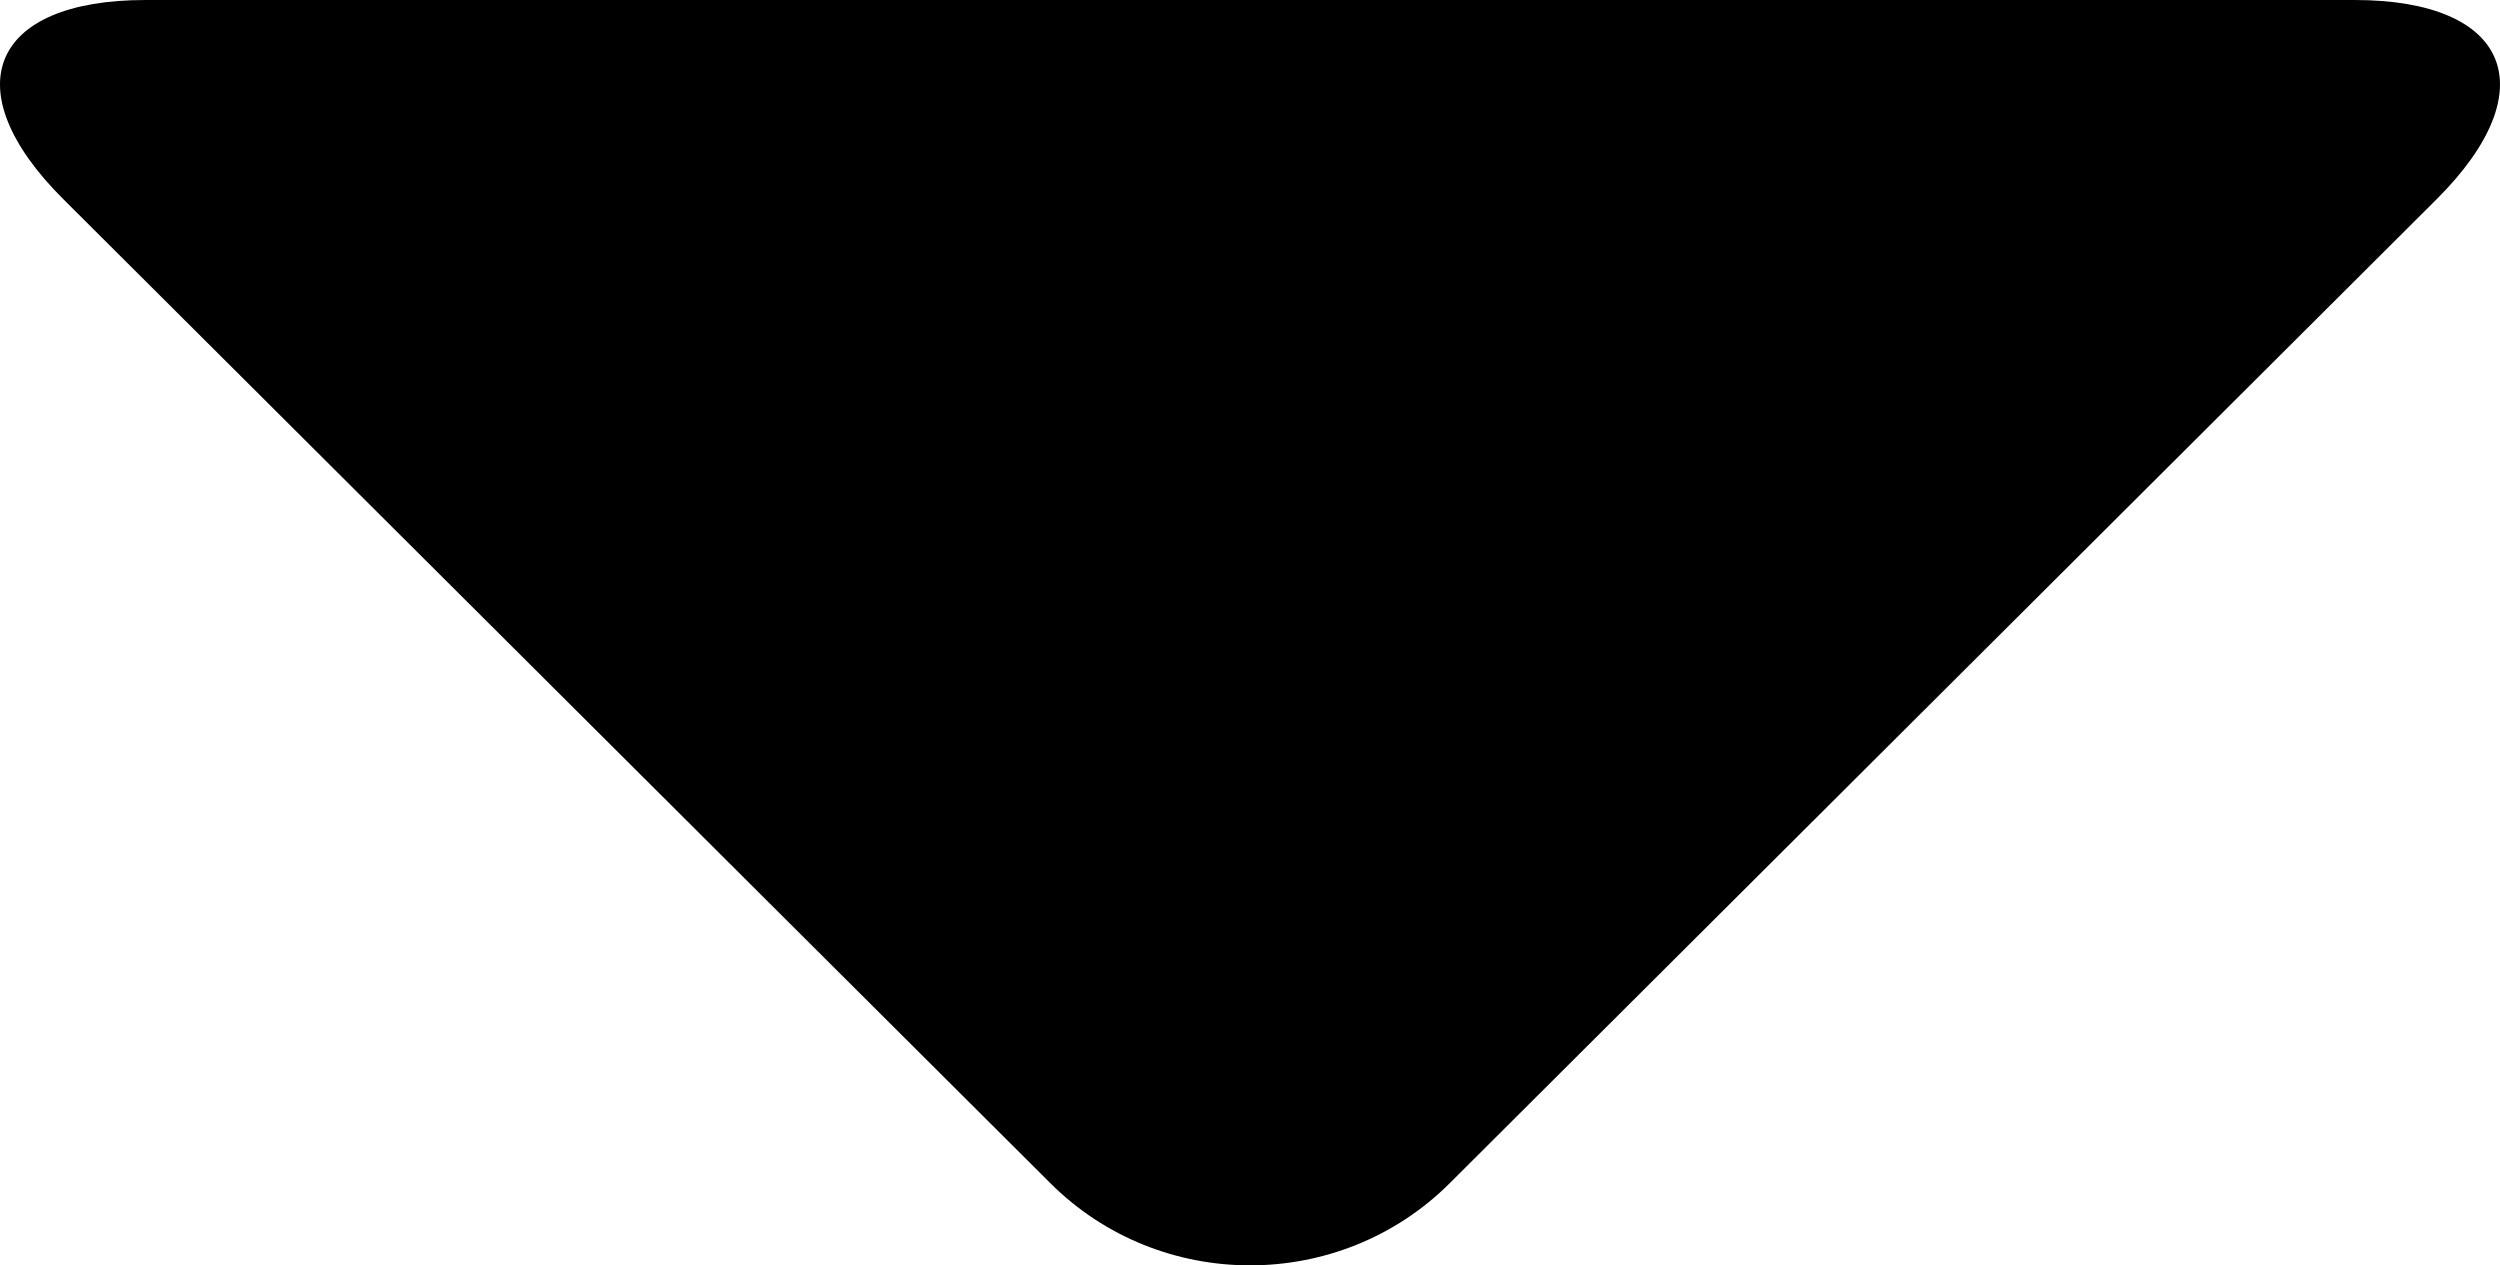 <svg id="Layer_1" data-name="Layer 1" xmlns="http://www.w3.org/2000/svg" viewBox="0 0 1000 506.14"><title>icon-arrow</title><path d="M420,720.23c43.91,43.79,115.78,43.79,159.7,0L974.56,326.54c43.91-43.79,29.11-79.61-32.91-79.61H58c-62,0-76.82,35.82-32.9,79.61Z" transform="translate(0.17 -246.93)"/></svg>